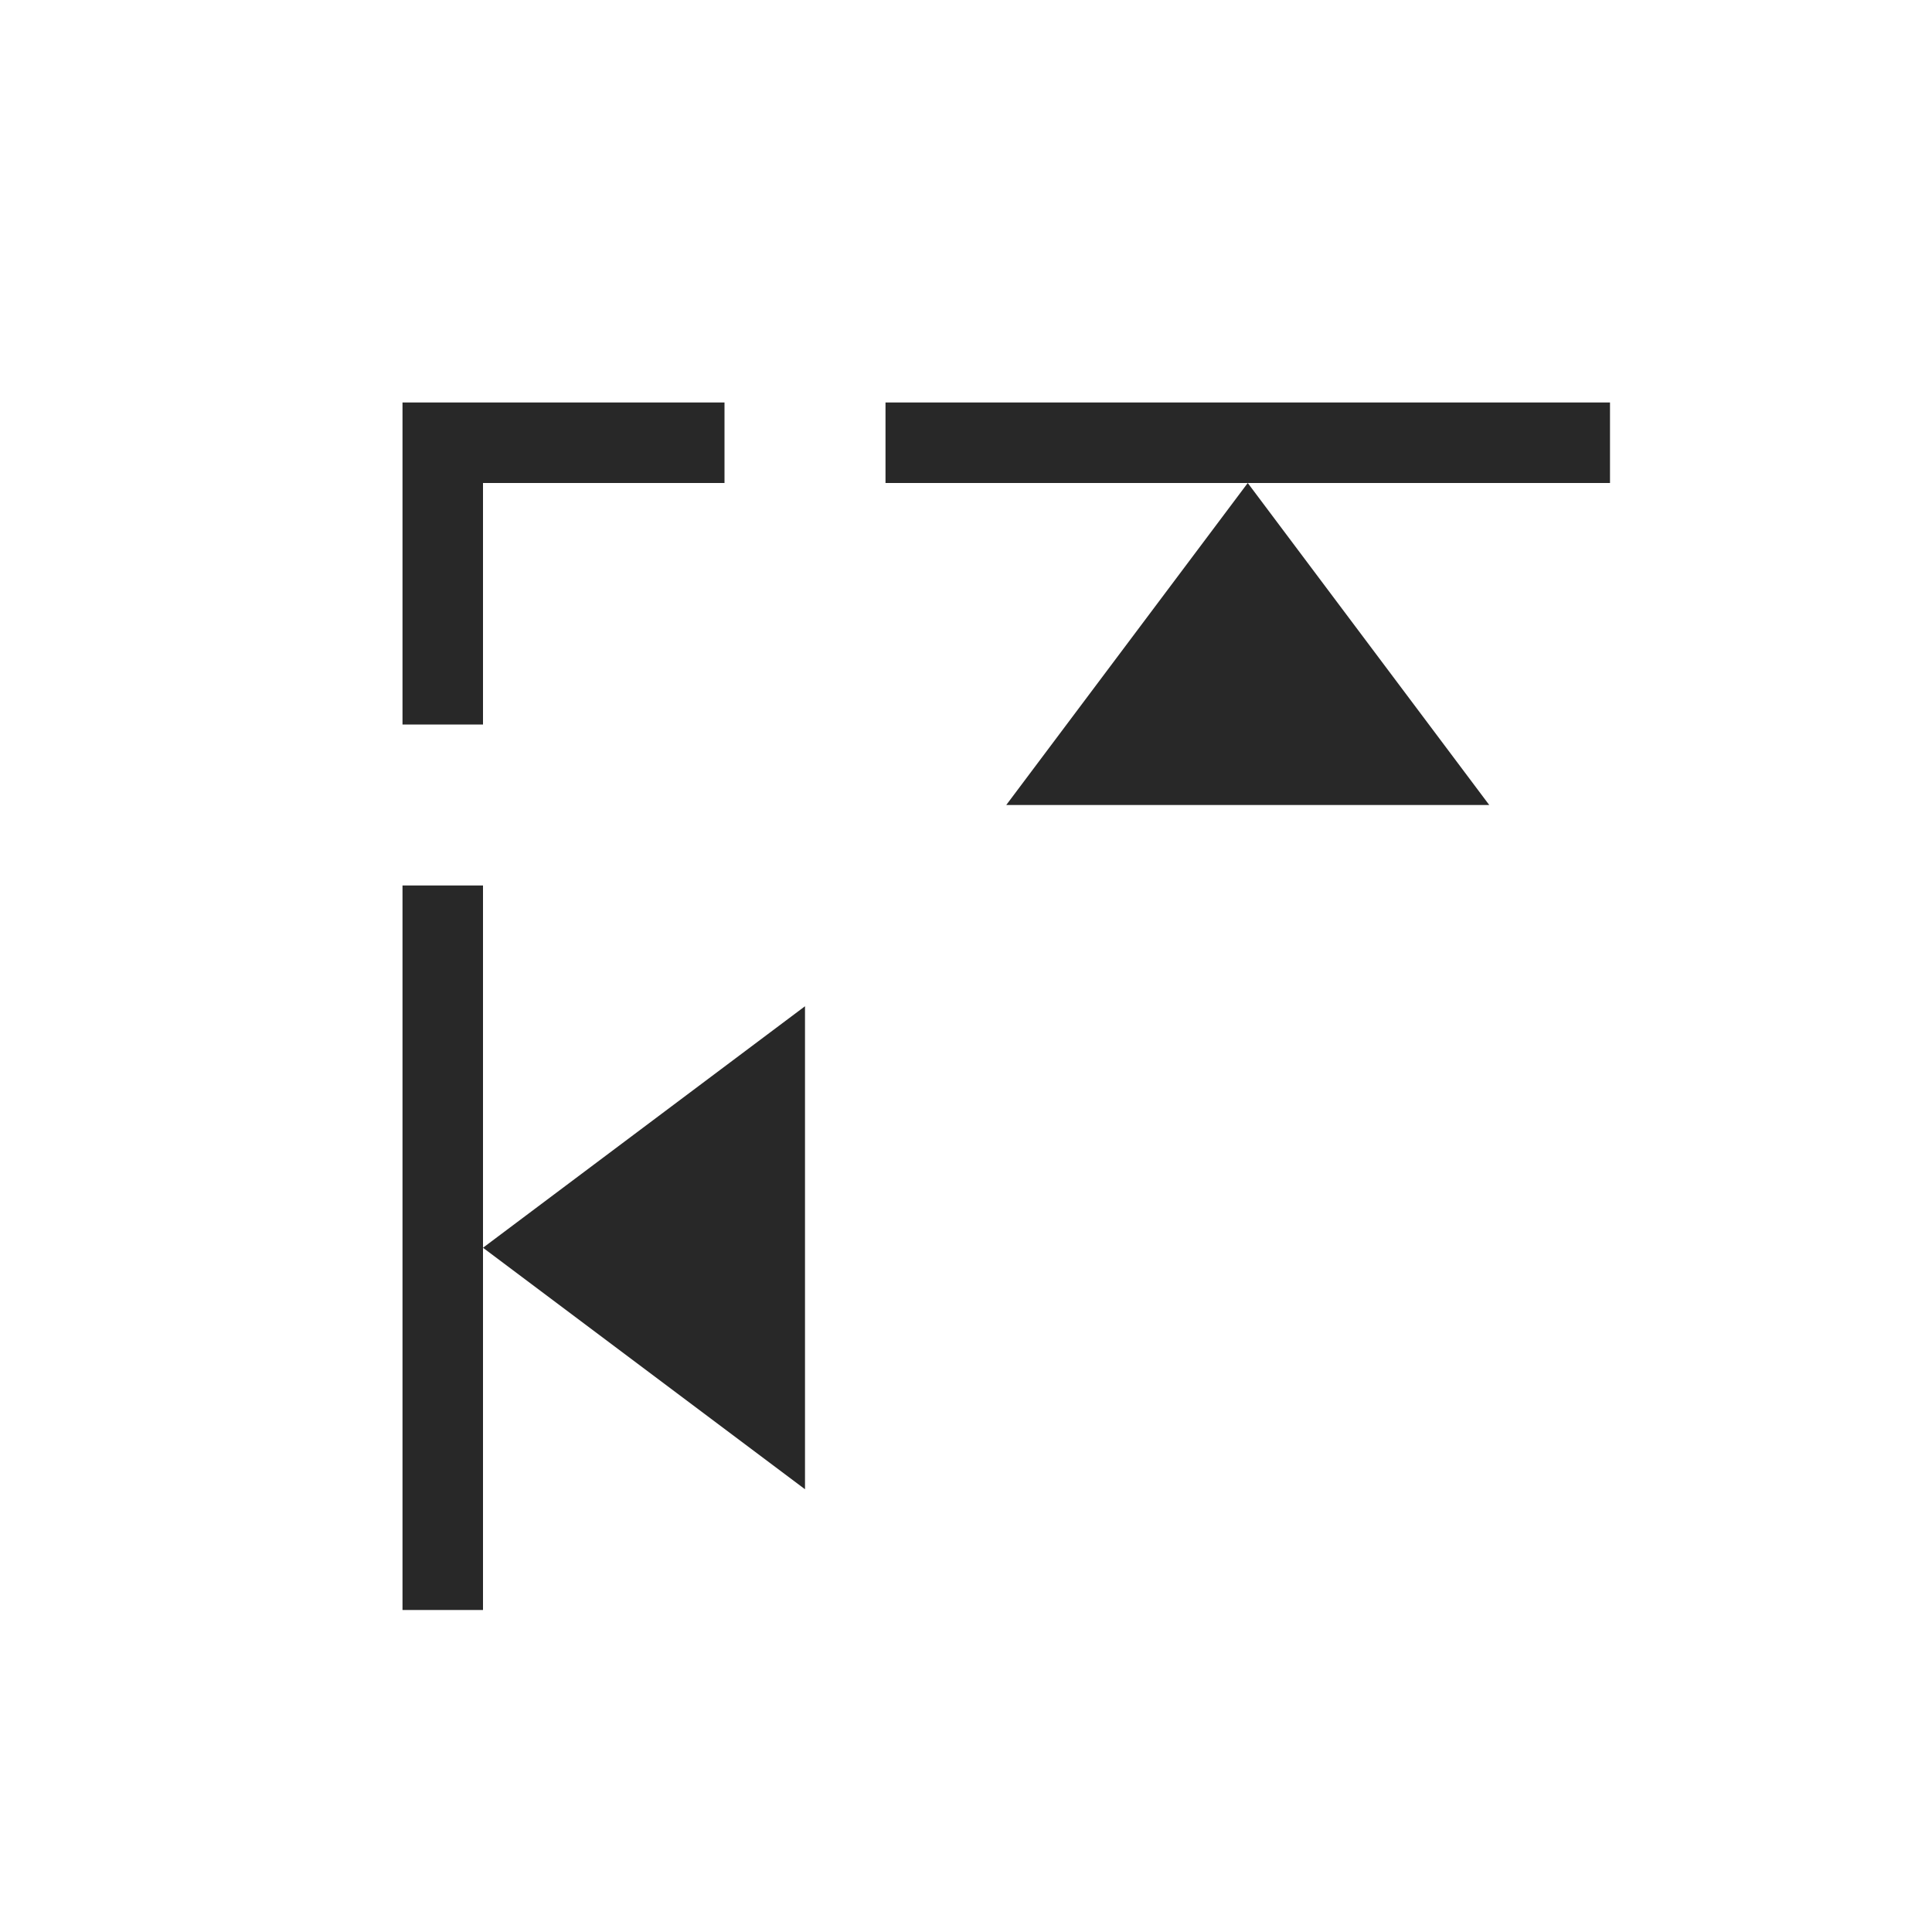 <svg width="24" height="24" version="1.1" xmlns="http://www.w3.org/2000/svg">
  <defs>
    <style id="current-color-scheme" type="text/css">.ColorScheme-Text { color:#282828; } .ColorScheme-Highlight { color:#458588; }</style>
  </defs>
  <path class="ColorScheme-Text" d="m5 5v4h1v-3h3v-1zm6 0v1h9v-1zm4.5 1-3 4h6zm-10.5 5v9h1v-9zm1 4.5 4 3v-6z" fill="currentColor"/>
</svg>

